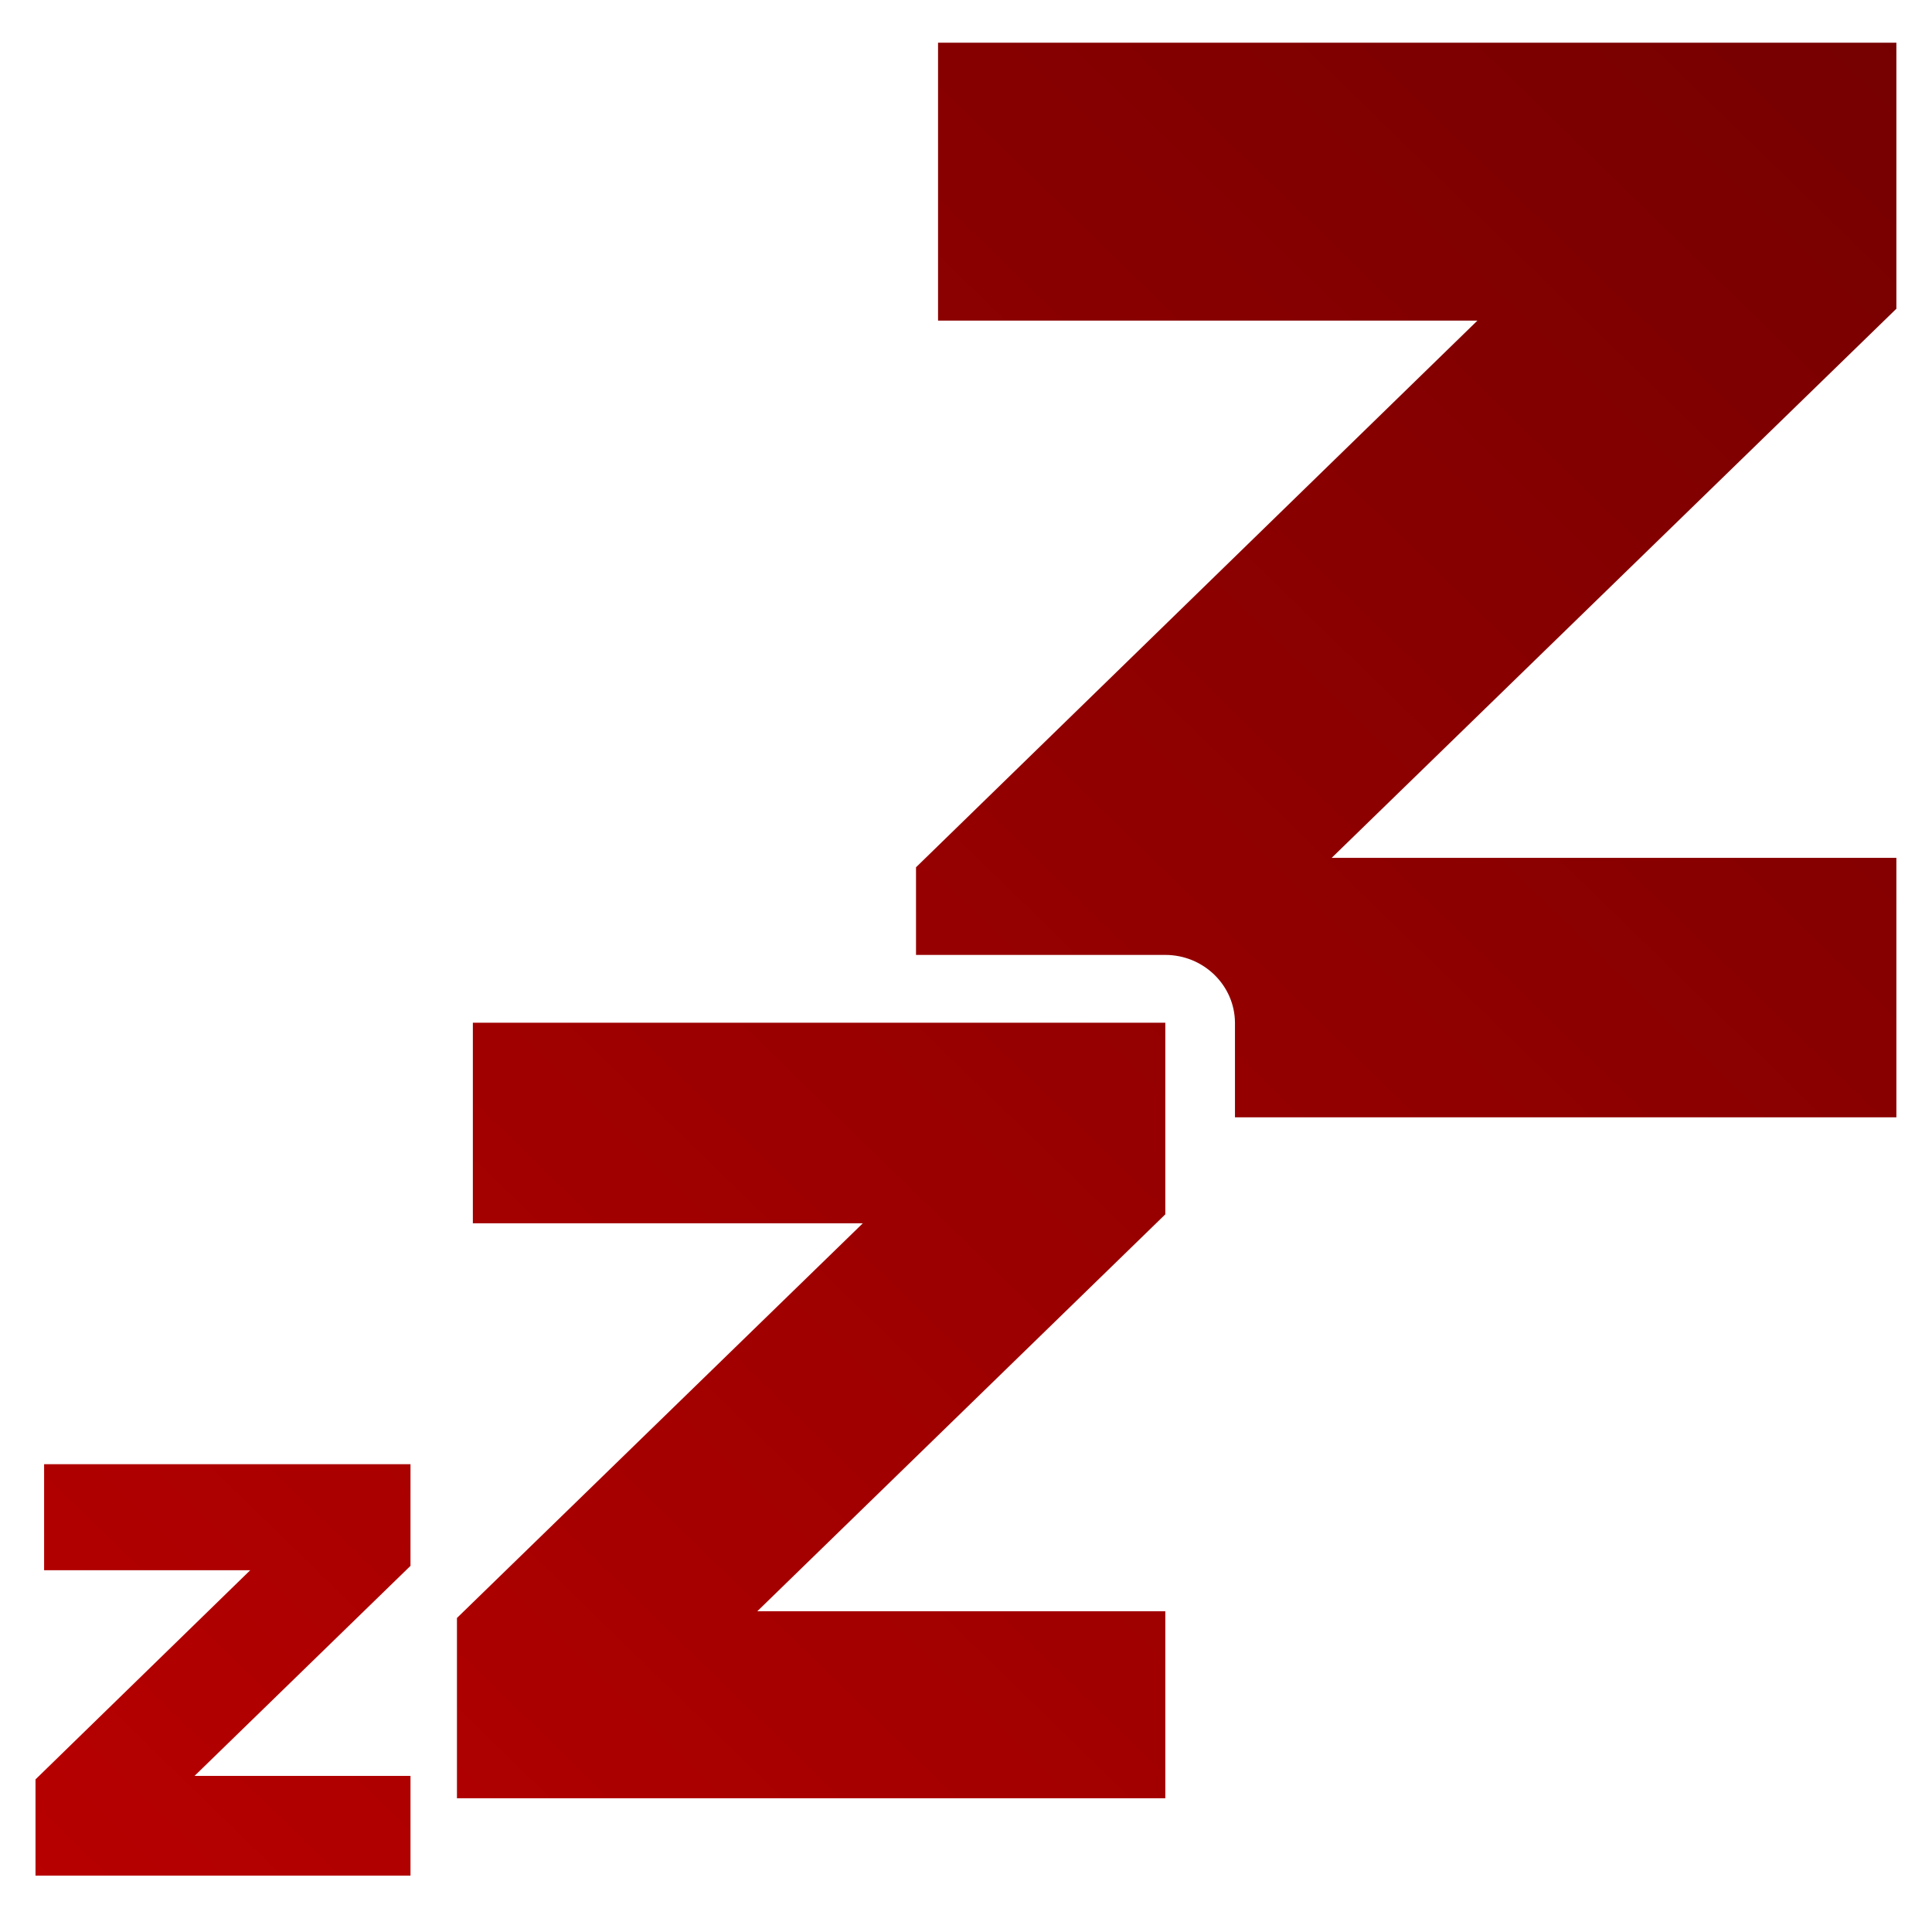 <svg xmlns="http://www.w3.org/2000/svg" xmlns:xlink="http://www.w3.org/1999/xlink" width="64" height="64" viewBox="0 0 64 64" version="1.1"><defs><linearGradient id="linear0" gradientUnits="userSpaceOnUse" x1="0" y1="128" x2="128" y2="0" gradientTransform="matrix(0.608,0,0,0.592,-6.928,-6.101)"><stop offset="0" style="stop-color:#bf0000;stop-opacity:1;"/><stop offset="1" style="stop-color:#6e0000;stop-opacity:1;"/></linearGradient></defs><g id="surface1"><path style=" stroke:none;fill-rule:nonzero;fill:url(#linear0);" d="M 31.074 1.414 L 31.074 10.621 L 48.941 10.621 L 30.344 28.73 L 30.344 31.633 L 38.602 31.633 C 39.871 31.633 40.902 32.641 40.91 33.879 L 40.91 37.012 L 62.82 37.012 L 62.82 28.418 L 44.113 28.418 L 62.82 10.227 L 62.82 1.414 Z M 15.664 33.879 L 15.664 40.523 L 28.582 40.523 L 15.137 53.598 L 15.137 59.57 L 38.602 59.57 L 38.602 53.375 L 25.086 53.375 L 38.602 40.227 L 38.602 33.879 Z M 1.461 48.504 L 1.461 52.016 L 8.289 52.016 L 1.176 58.945 L 1.176 62.133 L 13.598 62.133 L 13.598 58.828 L 6.445 58.828 L 13.598 51.871 L 13.598 48.504 Z M 1.461 48.504 "/></g></svg>
